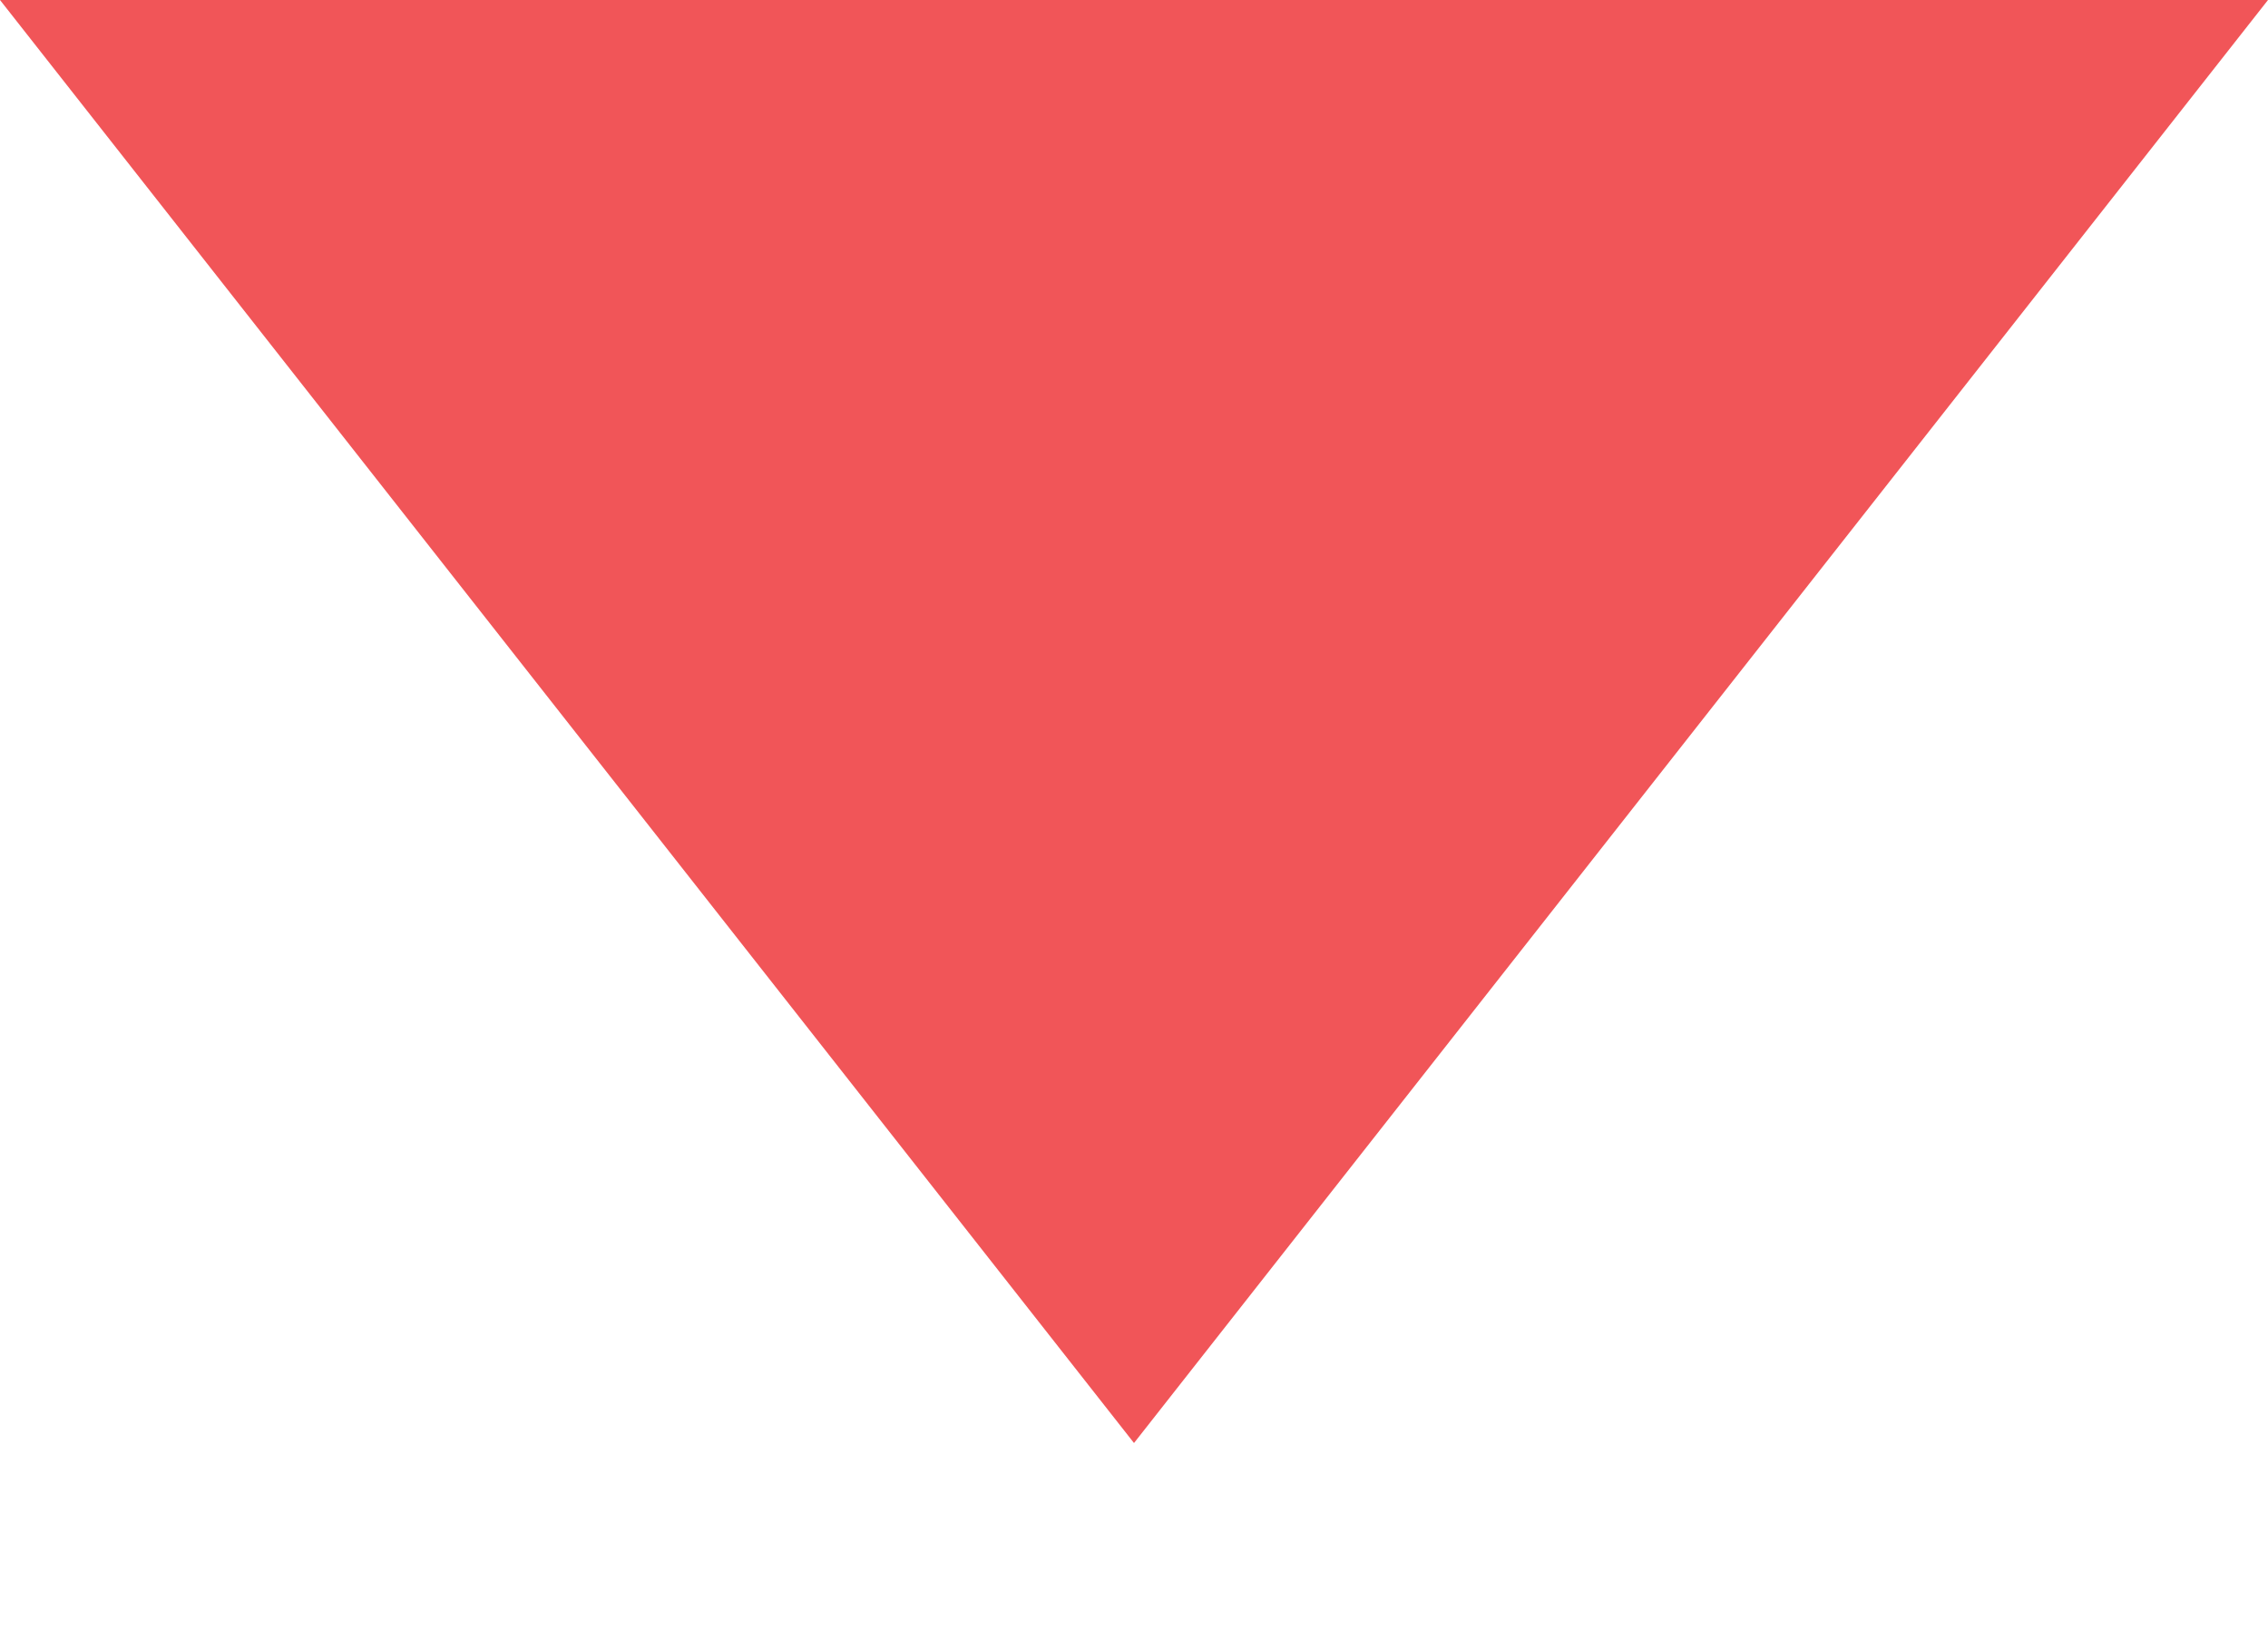 <?xml version="1.0" encoding="utf-8"?>
<svg version="1.1" id="Layer_1" xmlns="http://www.w3.org/2000/svg" xmlns:xlink="http://www.w3.org/1999/xlink" x="0px" y="0px"
	 viewBox="0 0 11 8" style="enable-background:new 0 0 11 8;" xml:space="preserve">
<path  fill="#F15558" d="M0,0l5.5,7L11,0H0z"/>
<path  fill="none" d="M0,0h24v24H0V0z"/>
<rect  fill="none" width="11" height="8"/>
</svg>
